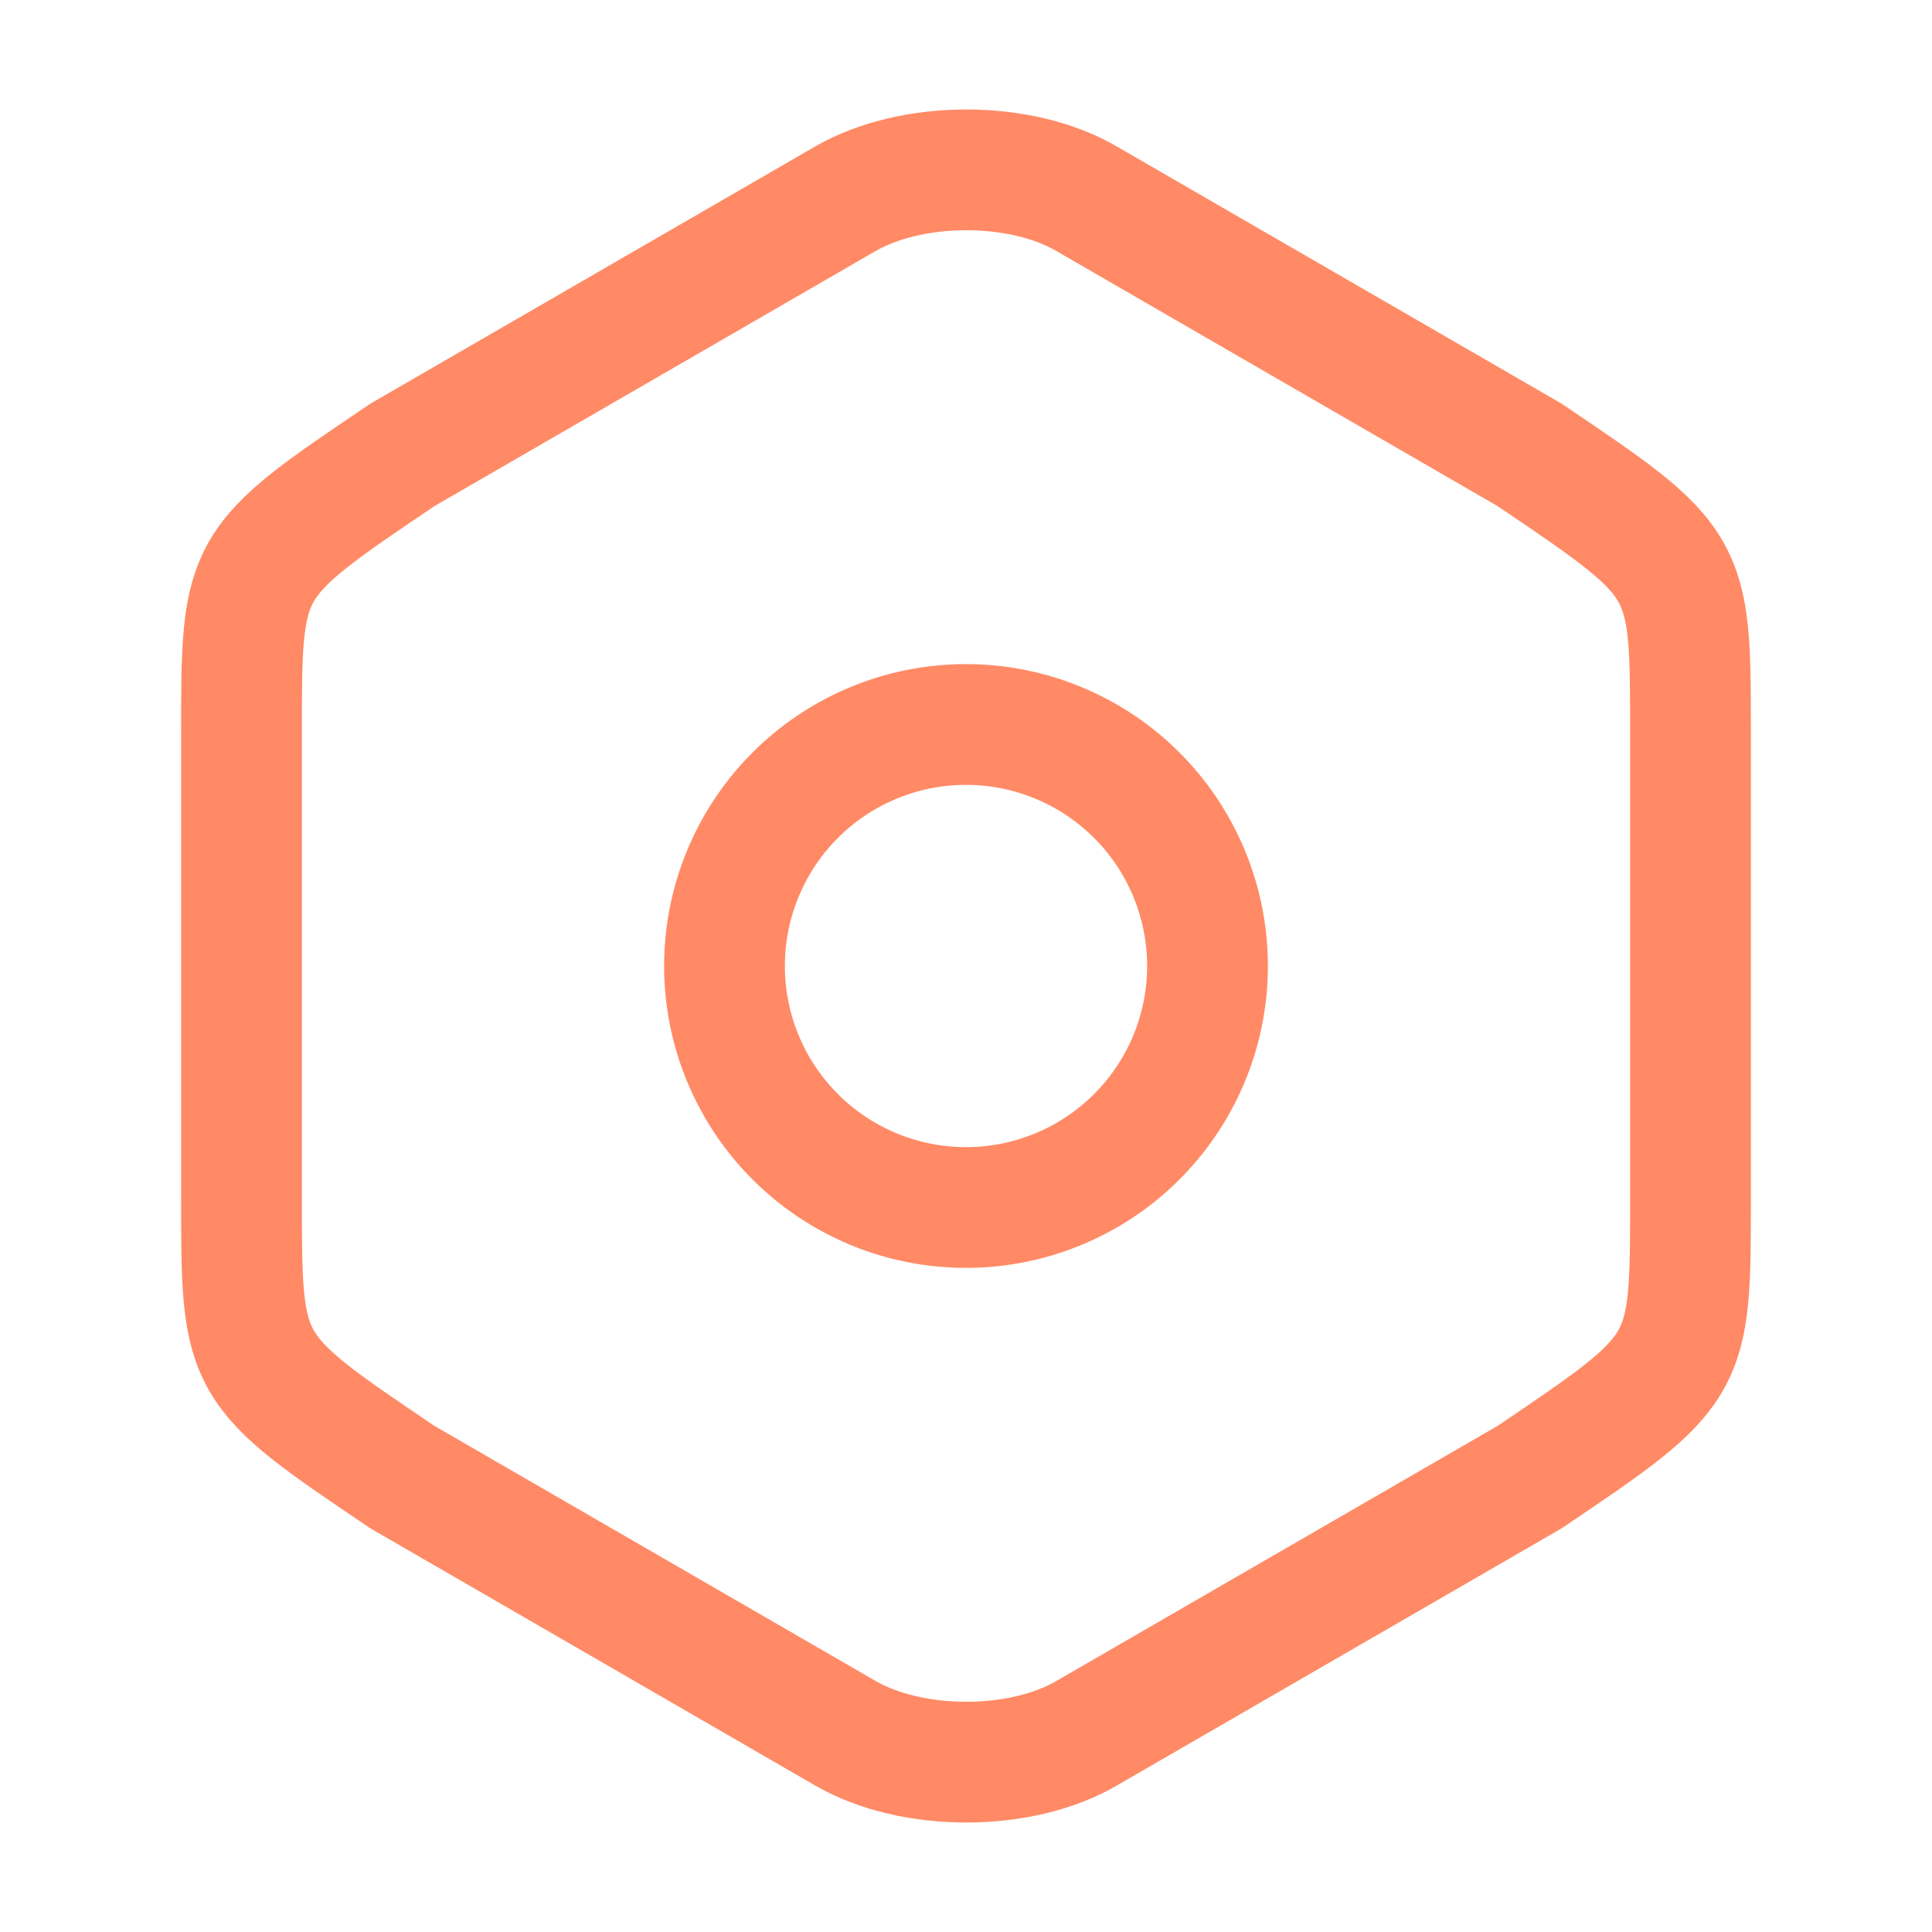 <svg xmlns="http://www.w3.org/2000/svg" width="24" height="24" viewBox="0 0 24 24" fill="none"><path d="M3 9.11v5.77C3 17 3 17 5 18.35l5.5 3.18c.83.48 2.18.48 3 0l5.5-3.18c2-1.35 2-1.35 2-3.46V9.11C21 7 21 7 19 5.65l-5.5-3.18c-.82-.48-2.17-.48-3 0L5 5.65C3 7 3 7 3 9.11Z" stroke="#FF8A65" stroke-width="1.5" stroke-linecap="round" stroke-linejoin="round"></path><path d="M12 15a3 3 0 1 0 0-6 3 3 0 0 0 0 6Z" stroke="#FF8A65" stroke-width="1.5" stroke-linecap="round" stroke-linejoin="round"></path></svg>